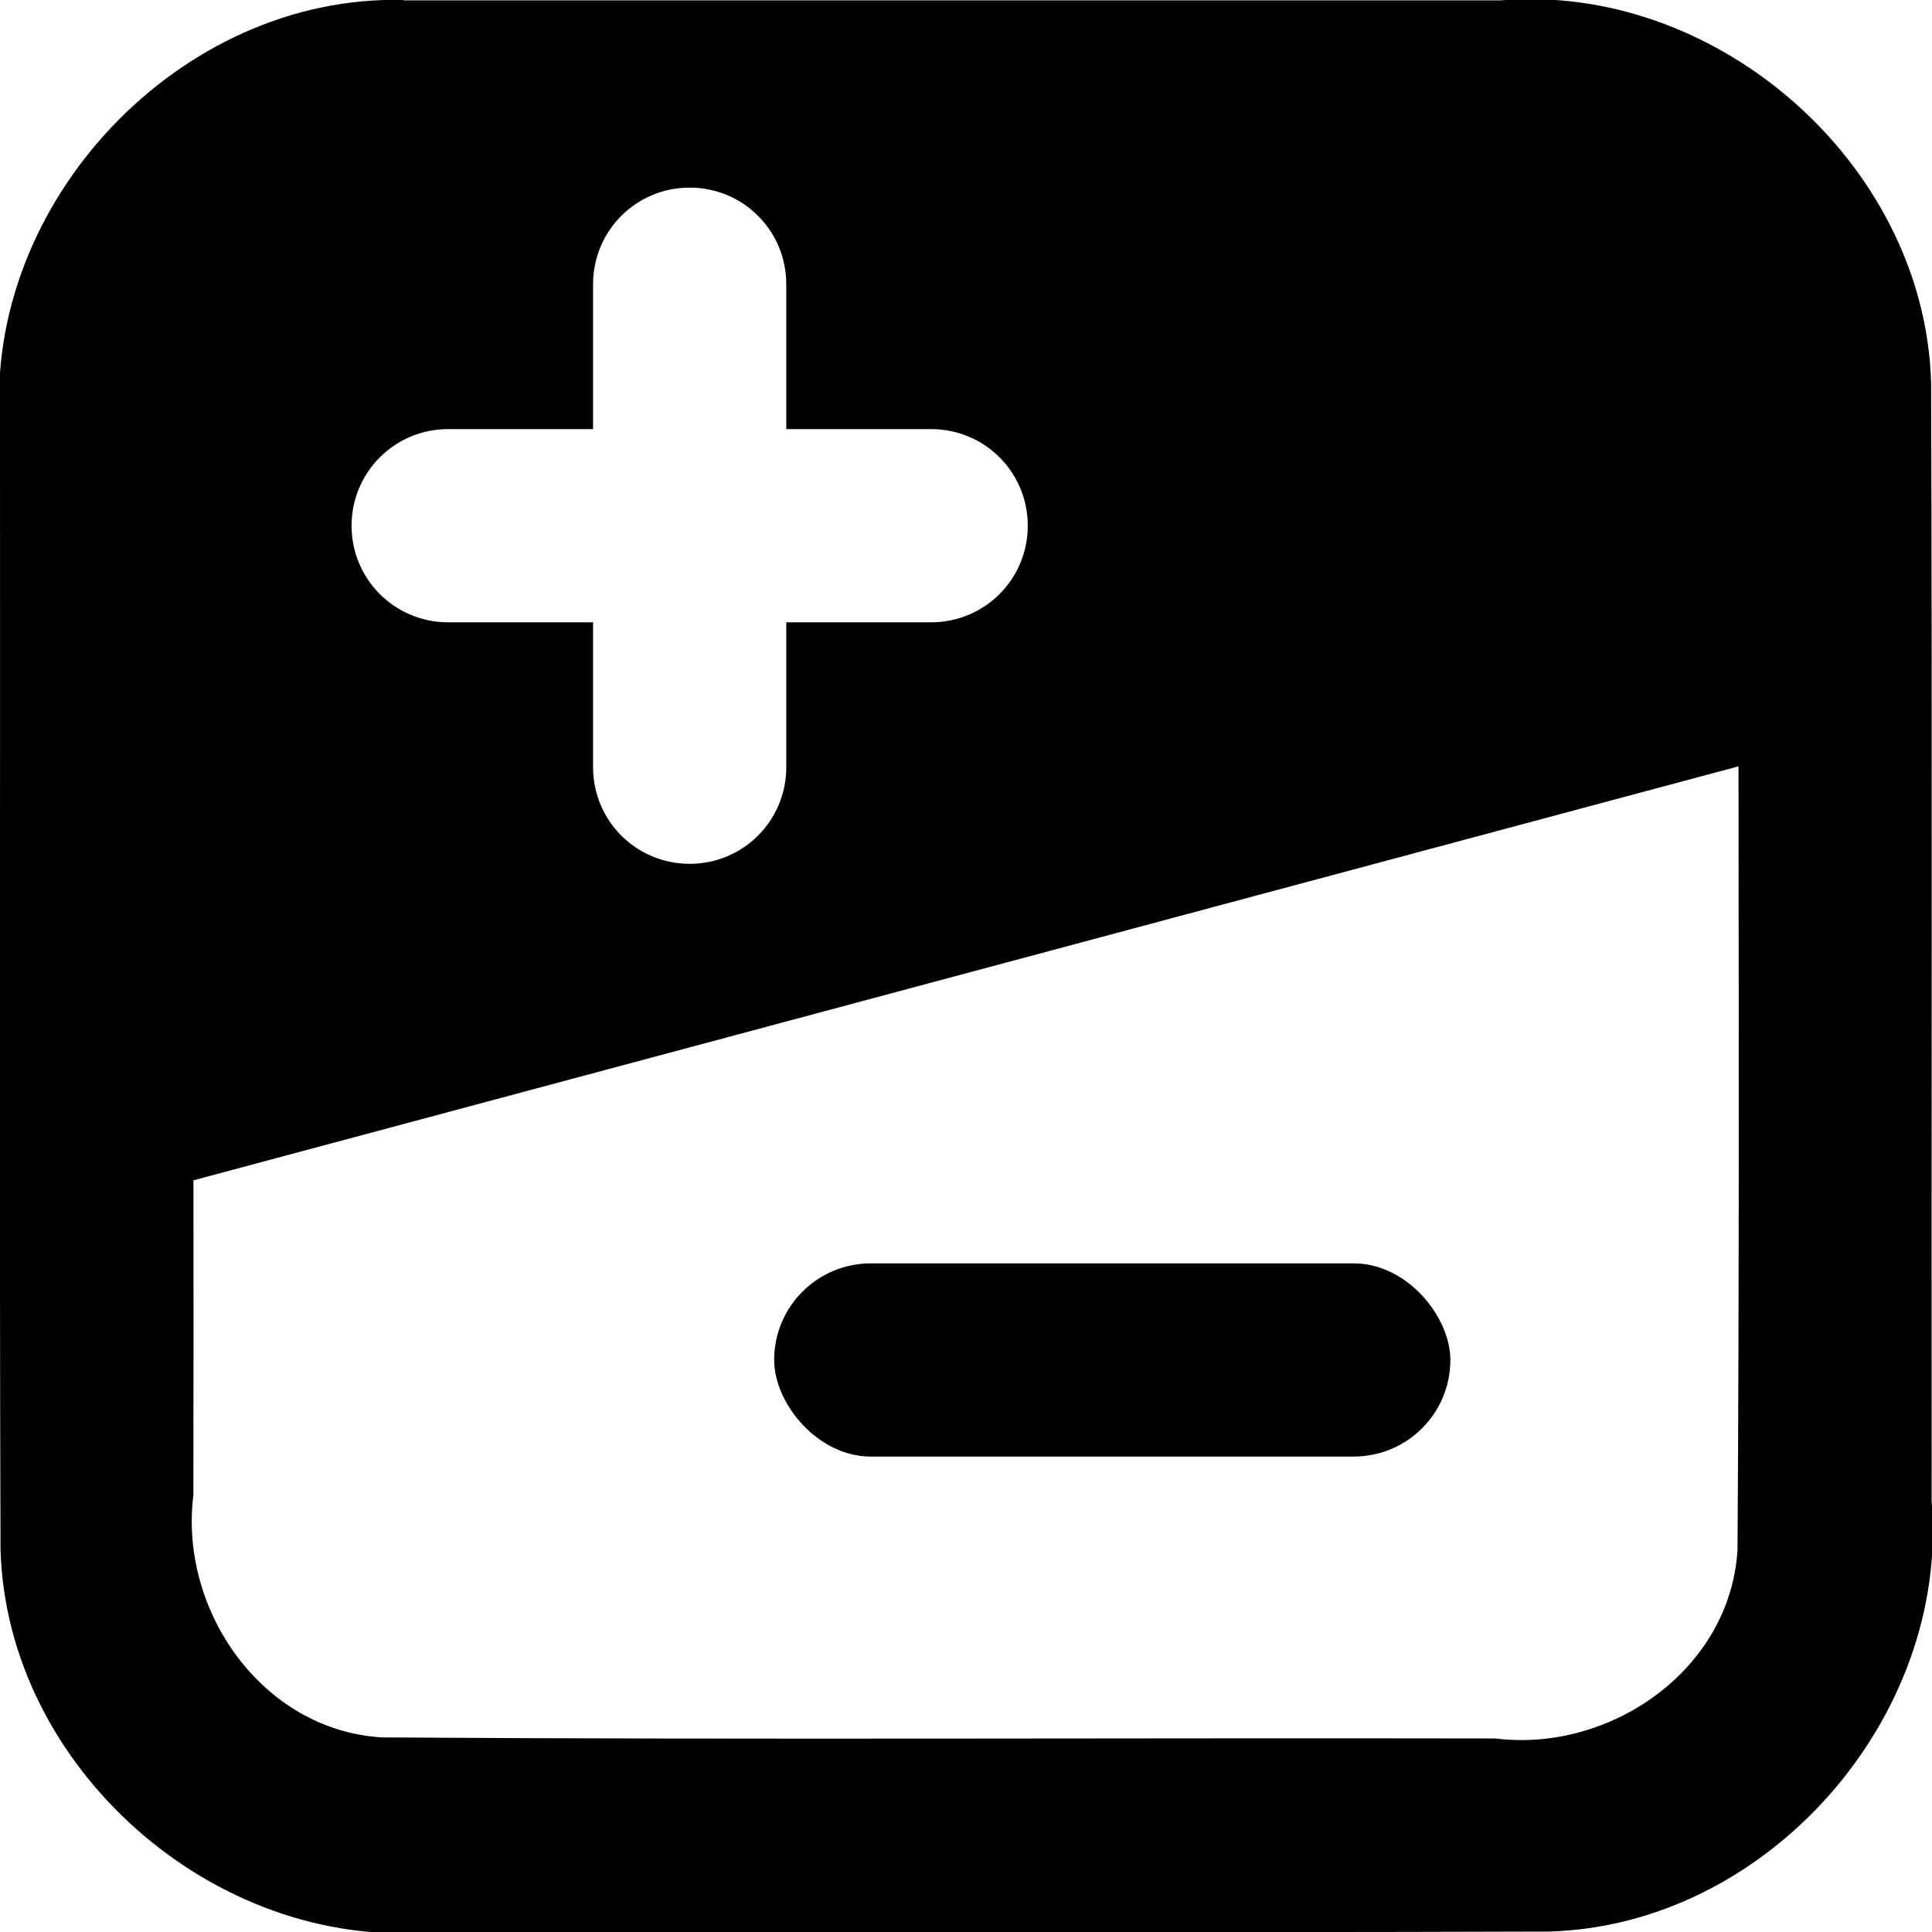 <?xml version="1.0" encoding="UTF-8" standalone="no"?>
<!-- Created with Inkscape (http://www.inkscape.org/) -->

<svg
   width="1e3"
   height="1e3"
   version="1.1"
   viewBox="0 0 264.6 264.6"
   id="svg192"
   sodipodi:docname="shading.svg"
   inkscape:version="1.2.2 (732a01da63, 2022-12-09)"
   xmlns:inkscape="http://www.inkscape.org/namespaces/inkscape"
   xmlns:sodipodi="http://sodipodi.sourceforge.net/DTD/sodipodi-0.dtd"
   xmlns="http://www.w3.org/2000/svg"
   xmlns:svg="http://www.w3.org/2000/svg">
  <defs
     id="defs196" />
  <sodipodi:namedview
     id="namedview194"
     pagecolor="#505050"
     bordercolor="#ffffff"
     borderopacity="1"
     inkscape:showpageshadow="0"
     inkscape:pageopacity="0"
     inkscape:pagecheckerboard="1"
     inkscape:deskcolor="#505050"
     showgrid="false"
     inkscape:zoom="0.64912403"
     inkscape:cx="208.74285"
     inkscape:cy="405.1614"
     inkscape:window-width="1920"
     inkscape:window-height="1137"
     inkscape:window-x="-8"
     inkscape:window-y="-8"
     inkscape:window-maximized="1"
     inkscape:current-layer="g190" />
  <g
     fill-rule="evenodd"
     stroke-linecap="round"
     id="g190">
    <path
       id="path182"
       style="-inkscape-stroke:none;paint-order:stroke fill markers"
       d="m 208.312,-0.104 c -0.925,0.024 -1.853,0.074 -2.781,0.151 H 55.23 L 55.28,0 C 24.64,-0.803 -2.27,27.76 0,58.27 0.048,109.56 -0.096,160.87 0.072,212.17 c 0.807,29.91 29.23,54.91 58.94,52.44 51.04,-0.048 102.1,0.096 153.1,-0.072 29.91,-0.808 54.91,-29.23 52.44,-58.95 -0.048,-51.04 0.096,-102.1 -0.072,-153.1 C 263.698,23.513 236.999,-0.855 208.312,-0.104 Z M 94.455,25.694 c 7.329,0 13.23,5.901 13.23,13.23 v 19.845 h 19.845 c 7.329,0 13.23,5.901 13.23,13.23 0,7.329 -5.901,13.23 -13.23,13.23 h -19.845 V 105.075 c 0,7.329 -5.901,13.23 -13.23,13.23 -7.329,0 -13.23,-5.901 -13.23,-13.23 V 85.229 h -19.845 c -7.329,0 -13.23,-5.901 -13.23,-13.23 0,-7.329 5.901,-13.23 13.23,-13.23 h 19.845 v -19.845 c 0,-7.329 5.901,-13.23 13.23,-13.23 z M 238.1,104.954 c 0.03,35.782 0.103,71.561 -0.136,107.311 -0.995,16.44 -17.44,27.79 -33.16,25.83 -50.84,-0.096 -101.7,0.193 -152.5,-0.146 -16.44,-0.995 -27.79,-17.44 -25.82,-33.16 0.027,-14.378 0.023,-28.758 0.011,-43.137 C 97.02,142.76 167.564,123.855 238.1,104.954 Z"
       sodipodi:nodetypes="scccccccccssscssscssscssscssccccccc" />
    <rect
       style="fill:#000000;fill-rule:evenodd;stroke-width:25.414;stroke-linecap:round;paint-order:stroke fill markers"
       id="rect1126"
       width="92.61"
       height="26.46"
       x="106.026"
       y="173.027"
       ry="13.23" />
  </g>
</svg>
